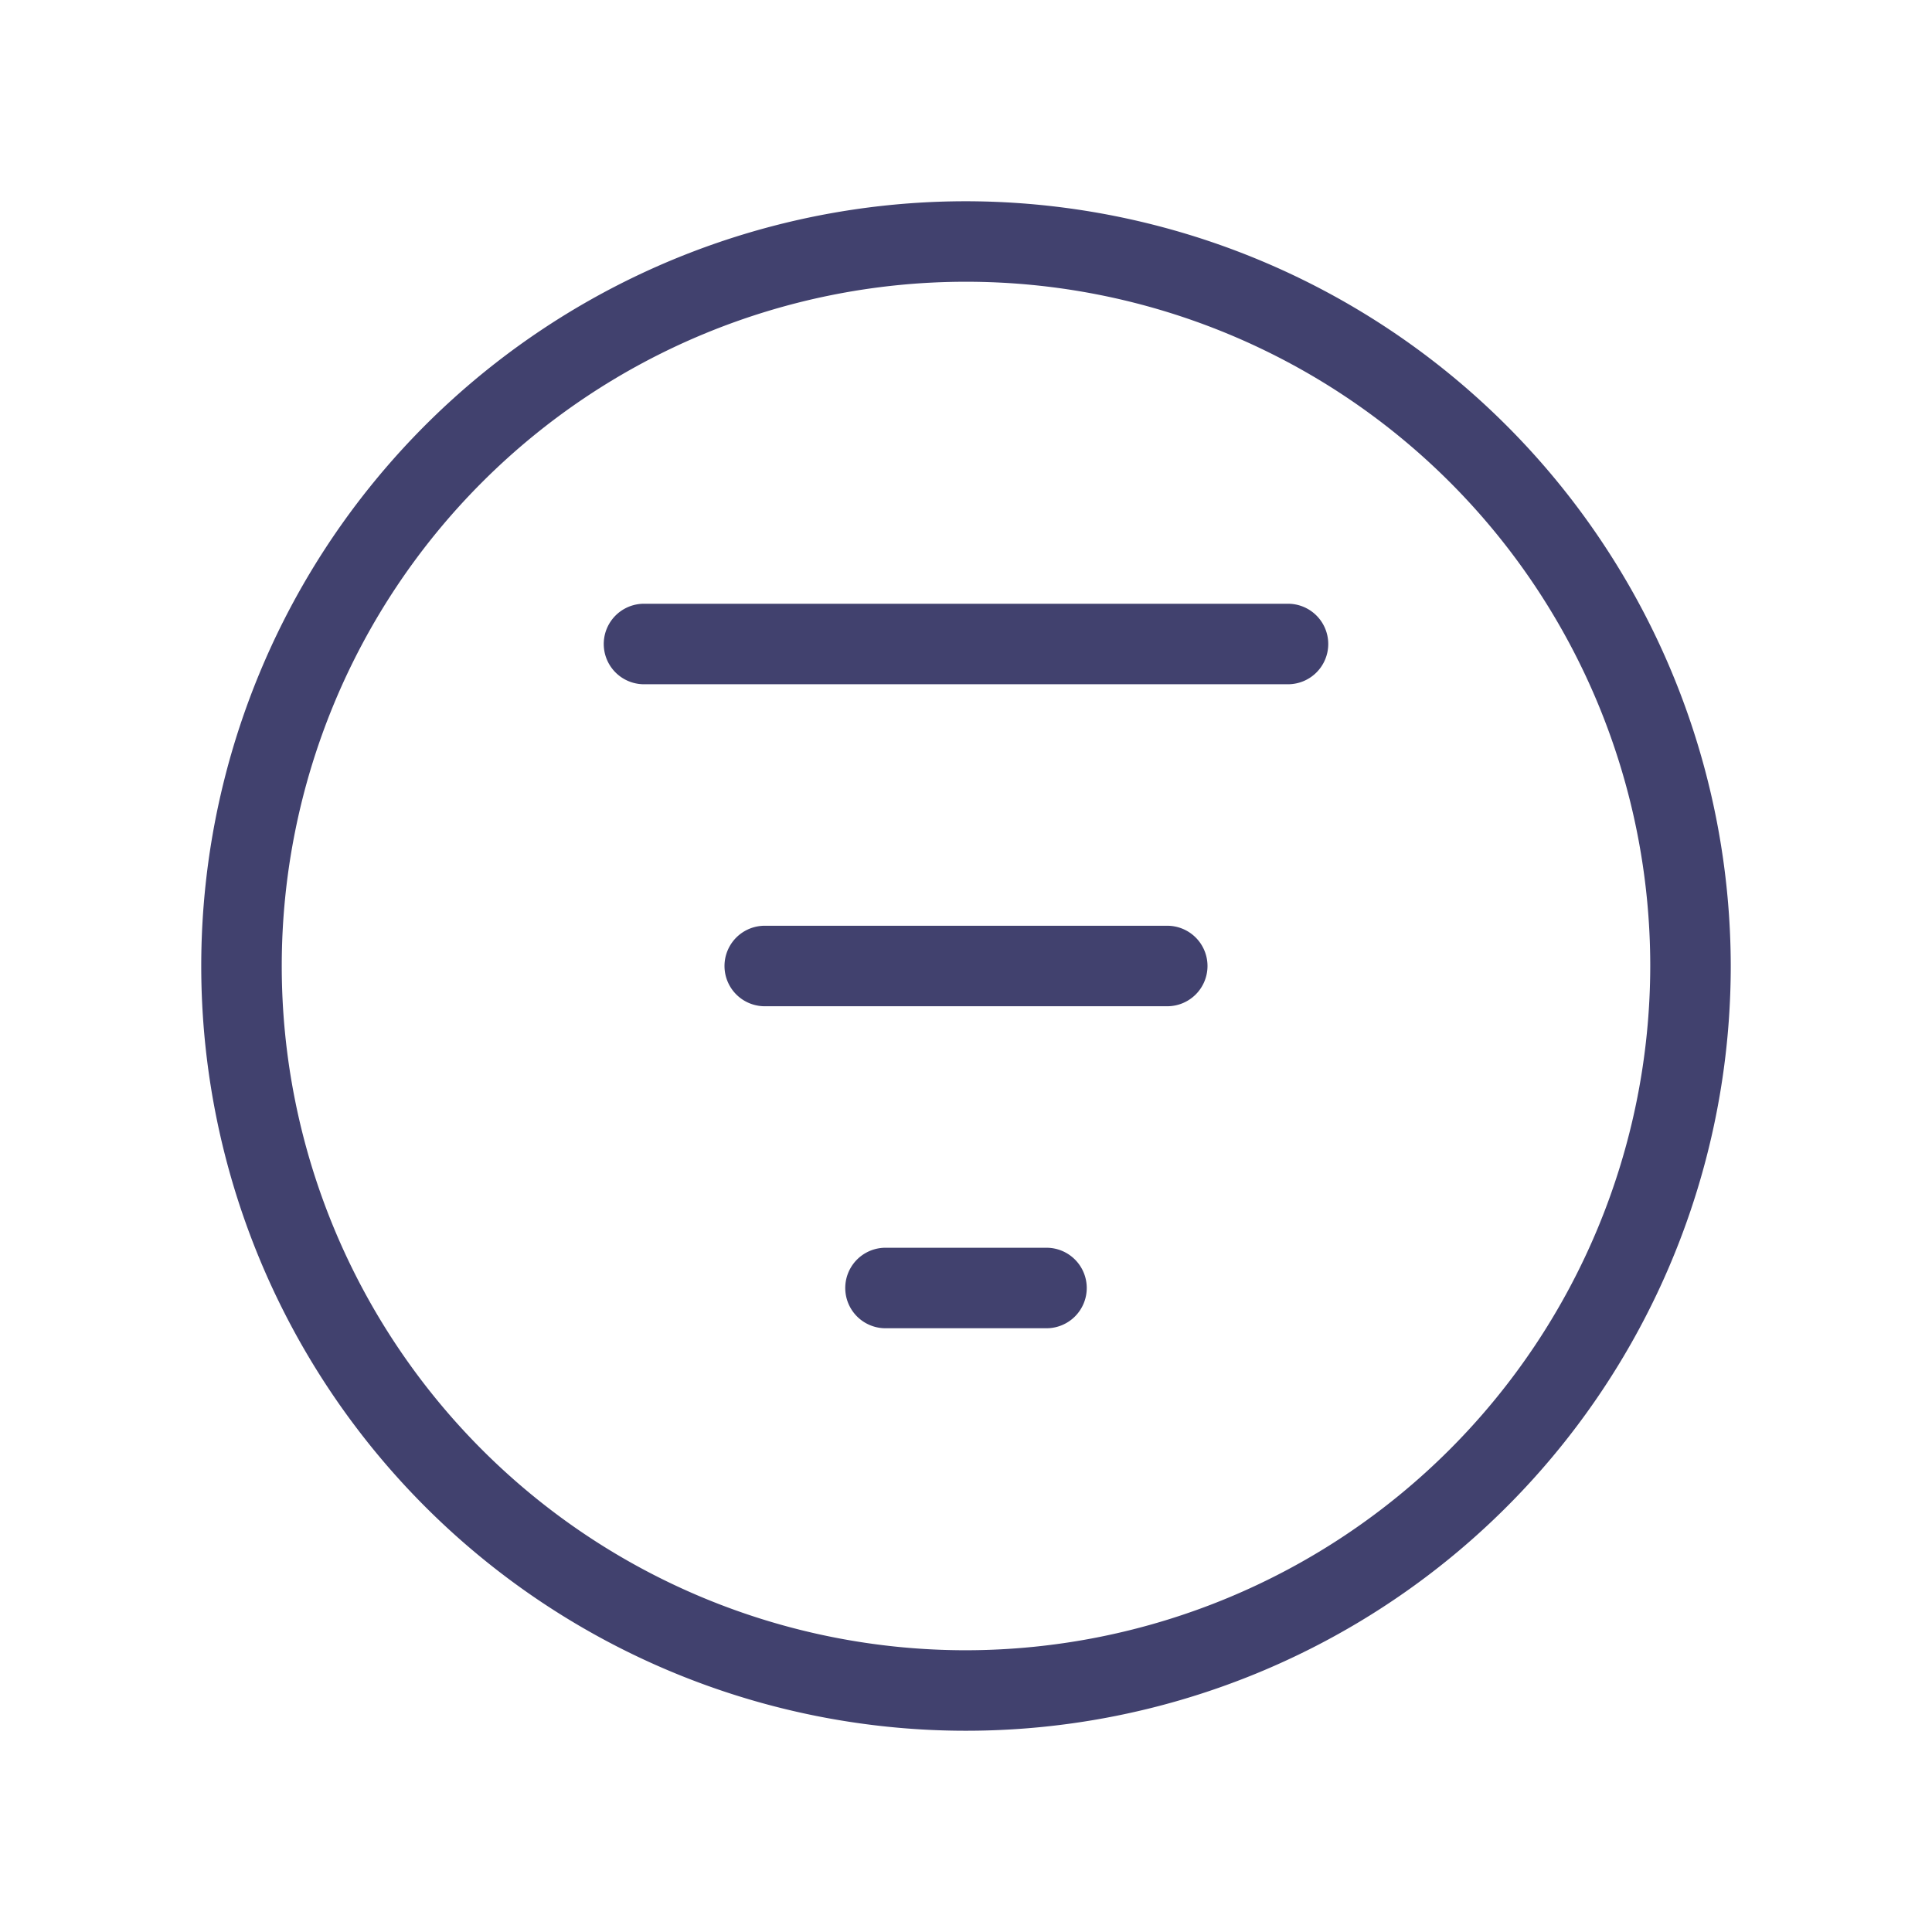 <svg id="magicoon-Light" xmlns="http://www.w3.org/2000/svg" viewBox="0 0 24 24"><defs><style>.cls-1{fill:#41416e;}</style></defs><title>sort-descending</title><g id="sort-descending-Light"><path id="sort-descending-Light-2" data-name="sort-descending-Light" class="cls-1" d="M12,2.5A9.5,9.5,0,1,0,21.5,12,9.511,9.511,0,0,0,12,2.5Zm0,18A8.5,8.5,0,1,1,20.5,12,8.51,8.51,0,0,1,12,20.5ZM16.5,8a.5.5,0,0,1-.5.5H8a.5.5,0,0,1,0-1h8A.5.5,0,0,1,16.5,8ZM15,12a.5.5,0,0,1-.5.5h-5a.5.5,0,0,1,0-1h5A.5.5,0,0,1,15,12Zm-1.5,4a.5.5,0,0,1-.5.5H11a.5.5,0,0,1,0-1h2A.5.5,0,0,1,13.5,16Z"/></g></svg>
